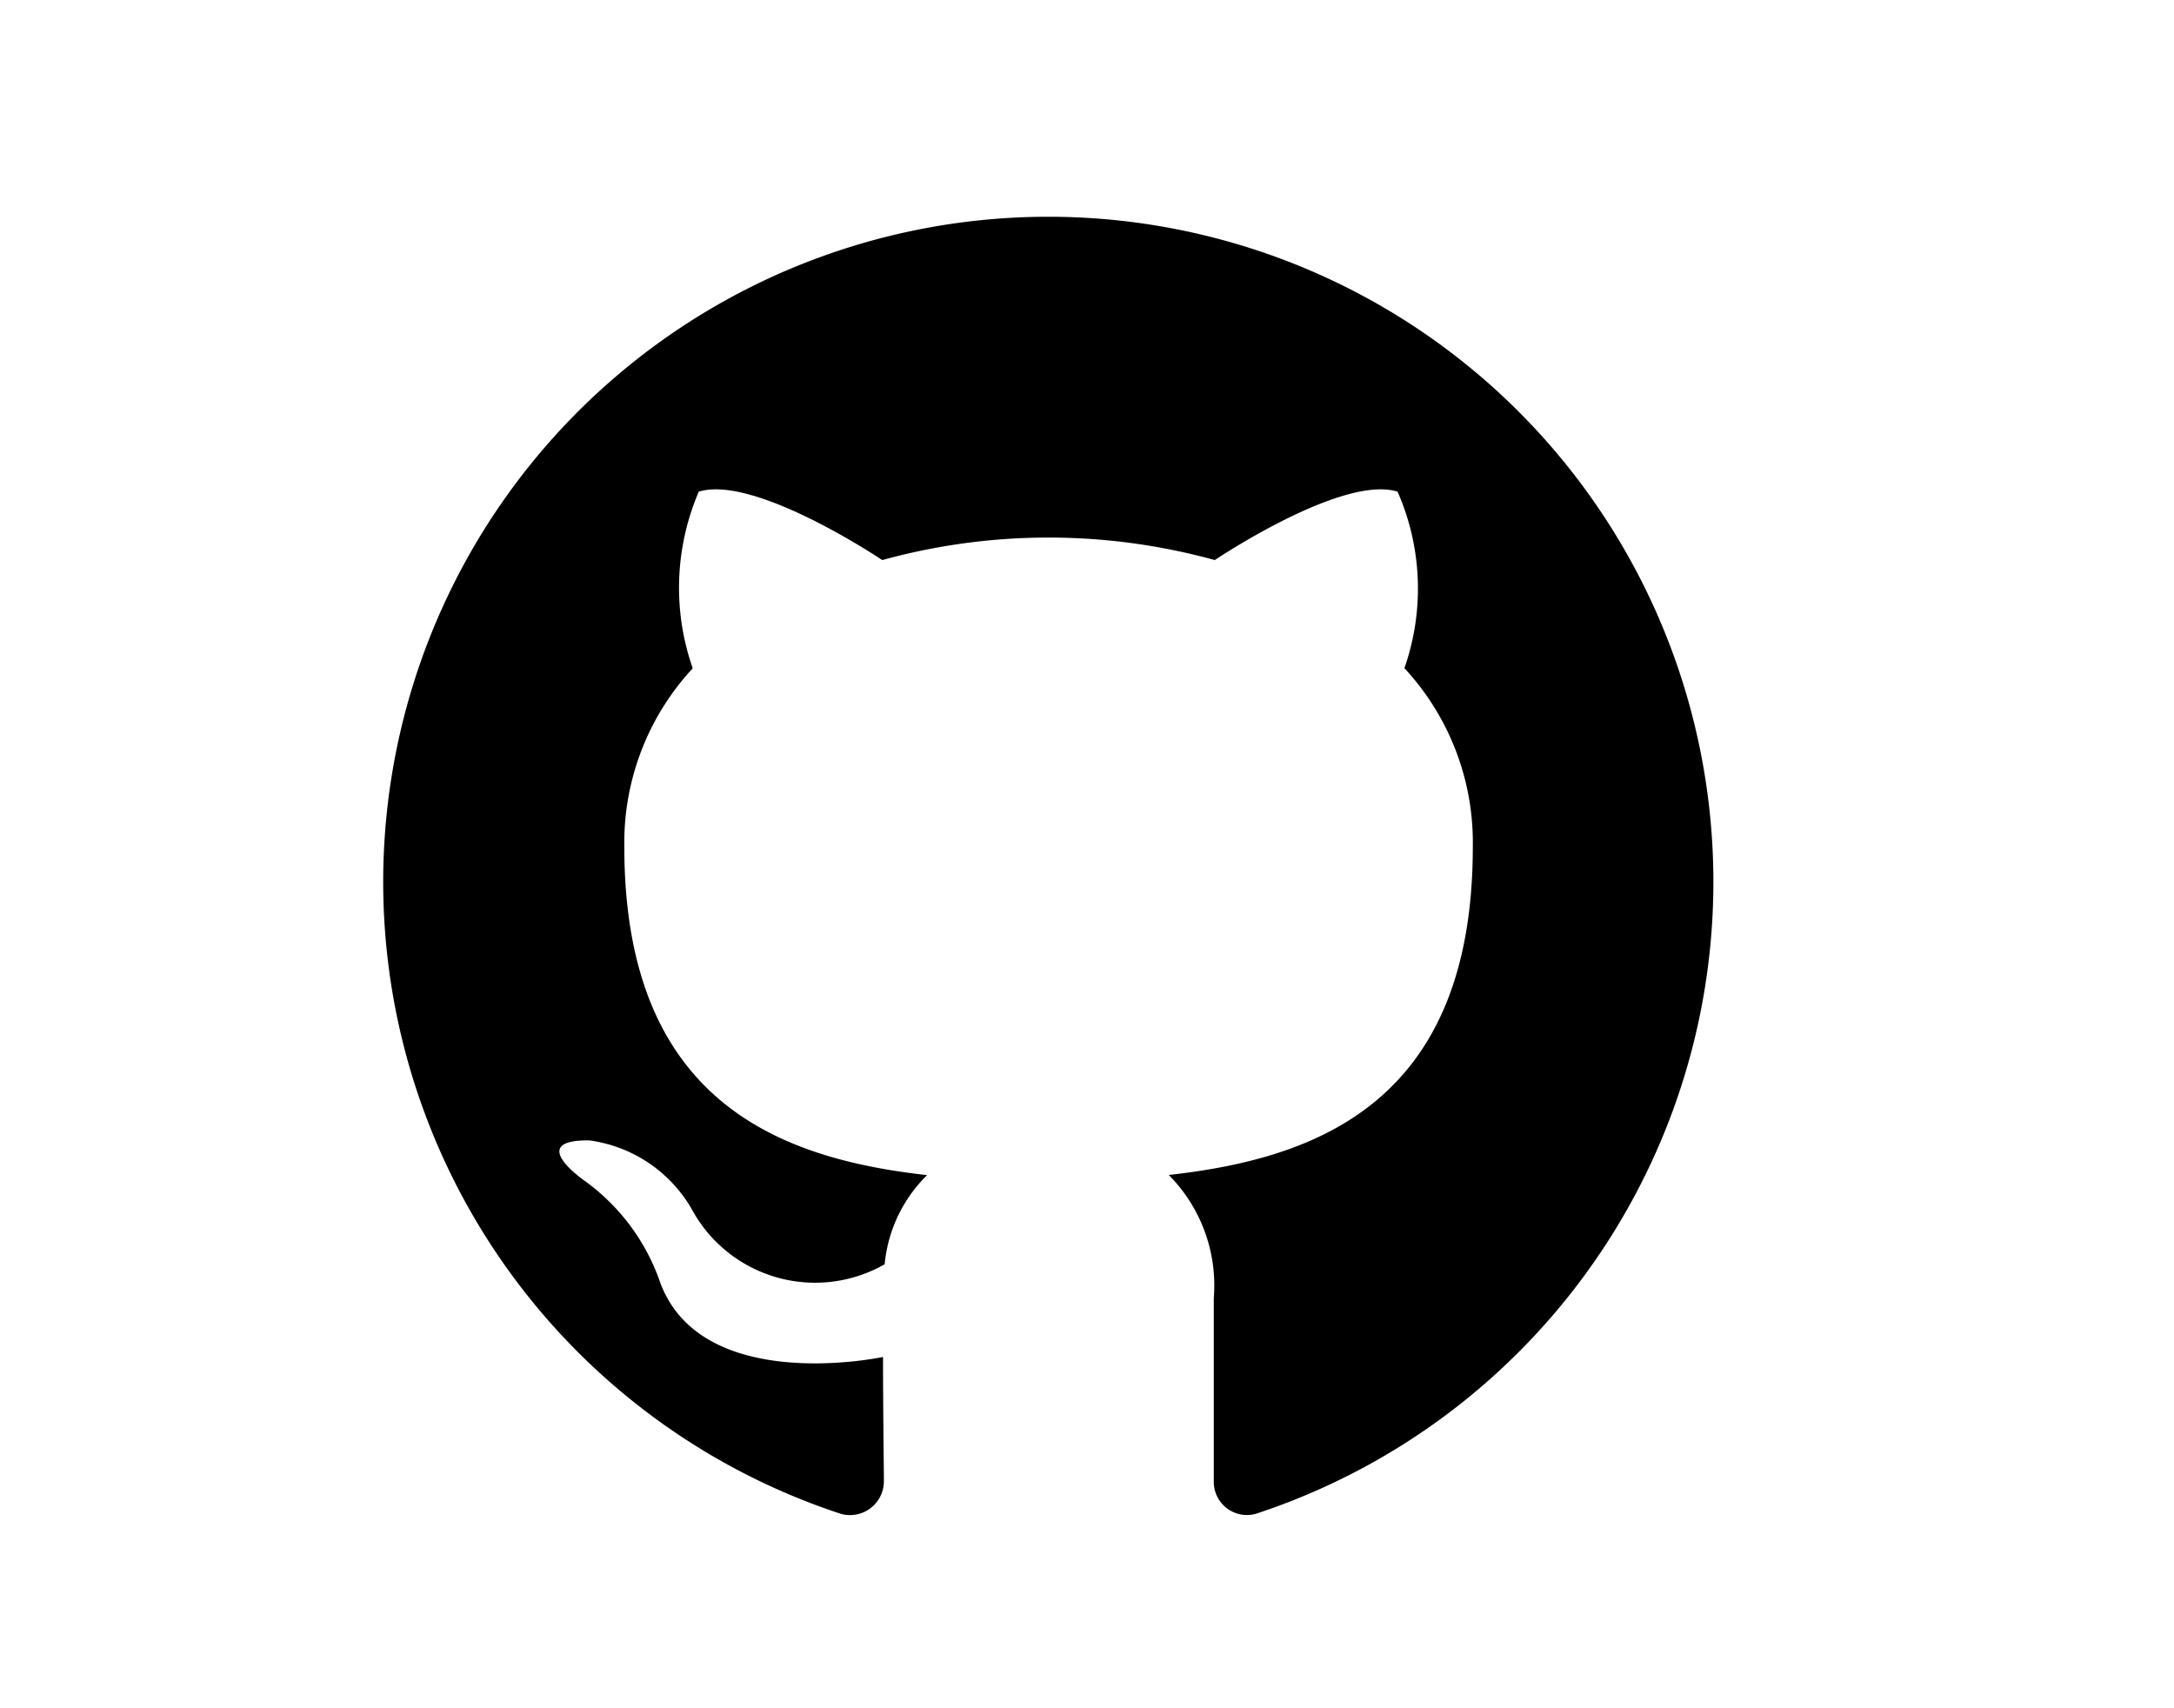 <svg xmlns="http://www.w3.org/2000/svg" width="28" height="22" viewBox="0 0 28 22" role="img"><path d="M16.213,19.483a0.427,0.427,0,0,1-.58-0.413V16.716a2.02,2.02,0,0,0-.58-1.584c1.908-.212,3.916-0.937,3.916-4.227a3.3,3.3,0,0,0-.881-2.3A3.1,3.1,0,0,0,18,6.332c-0.714-.223-2.354.881-2.354,0.881a8.052,8.052,0,0,0-4.283,0S9.722,6.109,9,6.332a3.138,3.138,0,0,0-.078,2.275,3.3,3.3,0,0,0-.881,2.3c0,3.279,2,4.015,3.9,4.227a1.848,1.848,0,0,0-.547,1.148,1.806,1.806,0,0,1-2.487-.714,1.8,1.8,0,0,0-1.315-.881c-0.837-.011-0.057.524-0.057,0.524a2.7,2.7,0,0,1,.948,1.249c0.5,1.528,2.89,1.016,2.89,1.016,0,0.714.011,1.394,0.011,1.595a0.436,0.436,0,0,1-.591.413A8.566,8.566,0,1,1,16.213,19.483Z" style="fill:inherit"/></svg>
